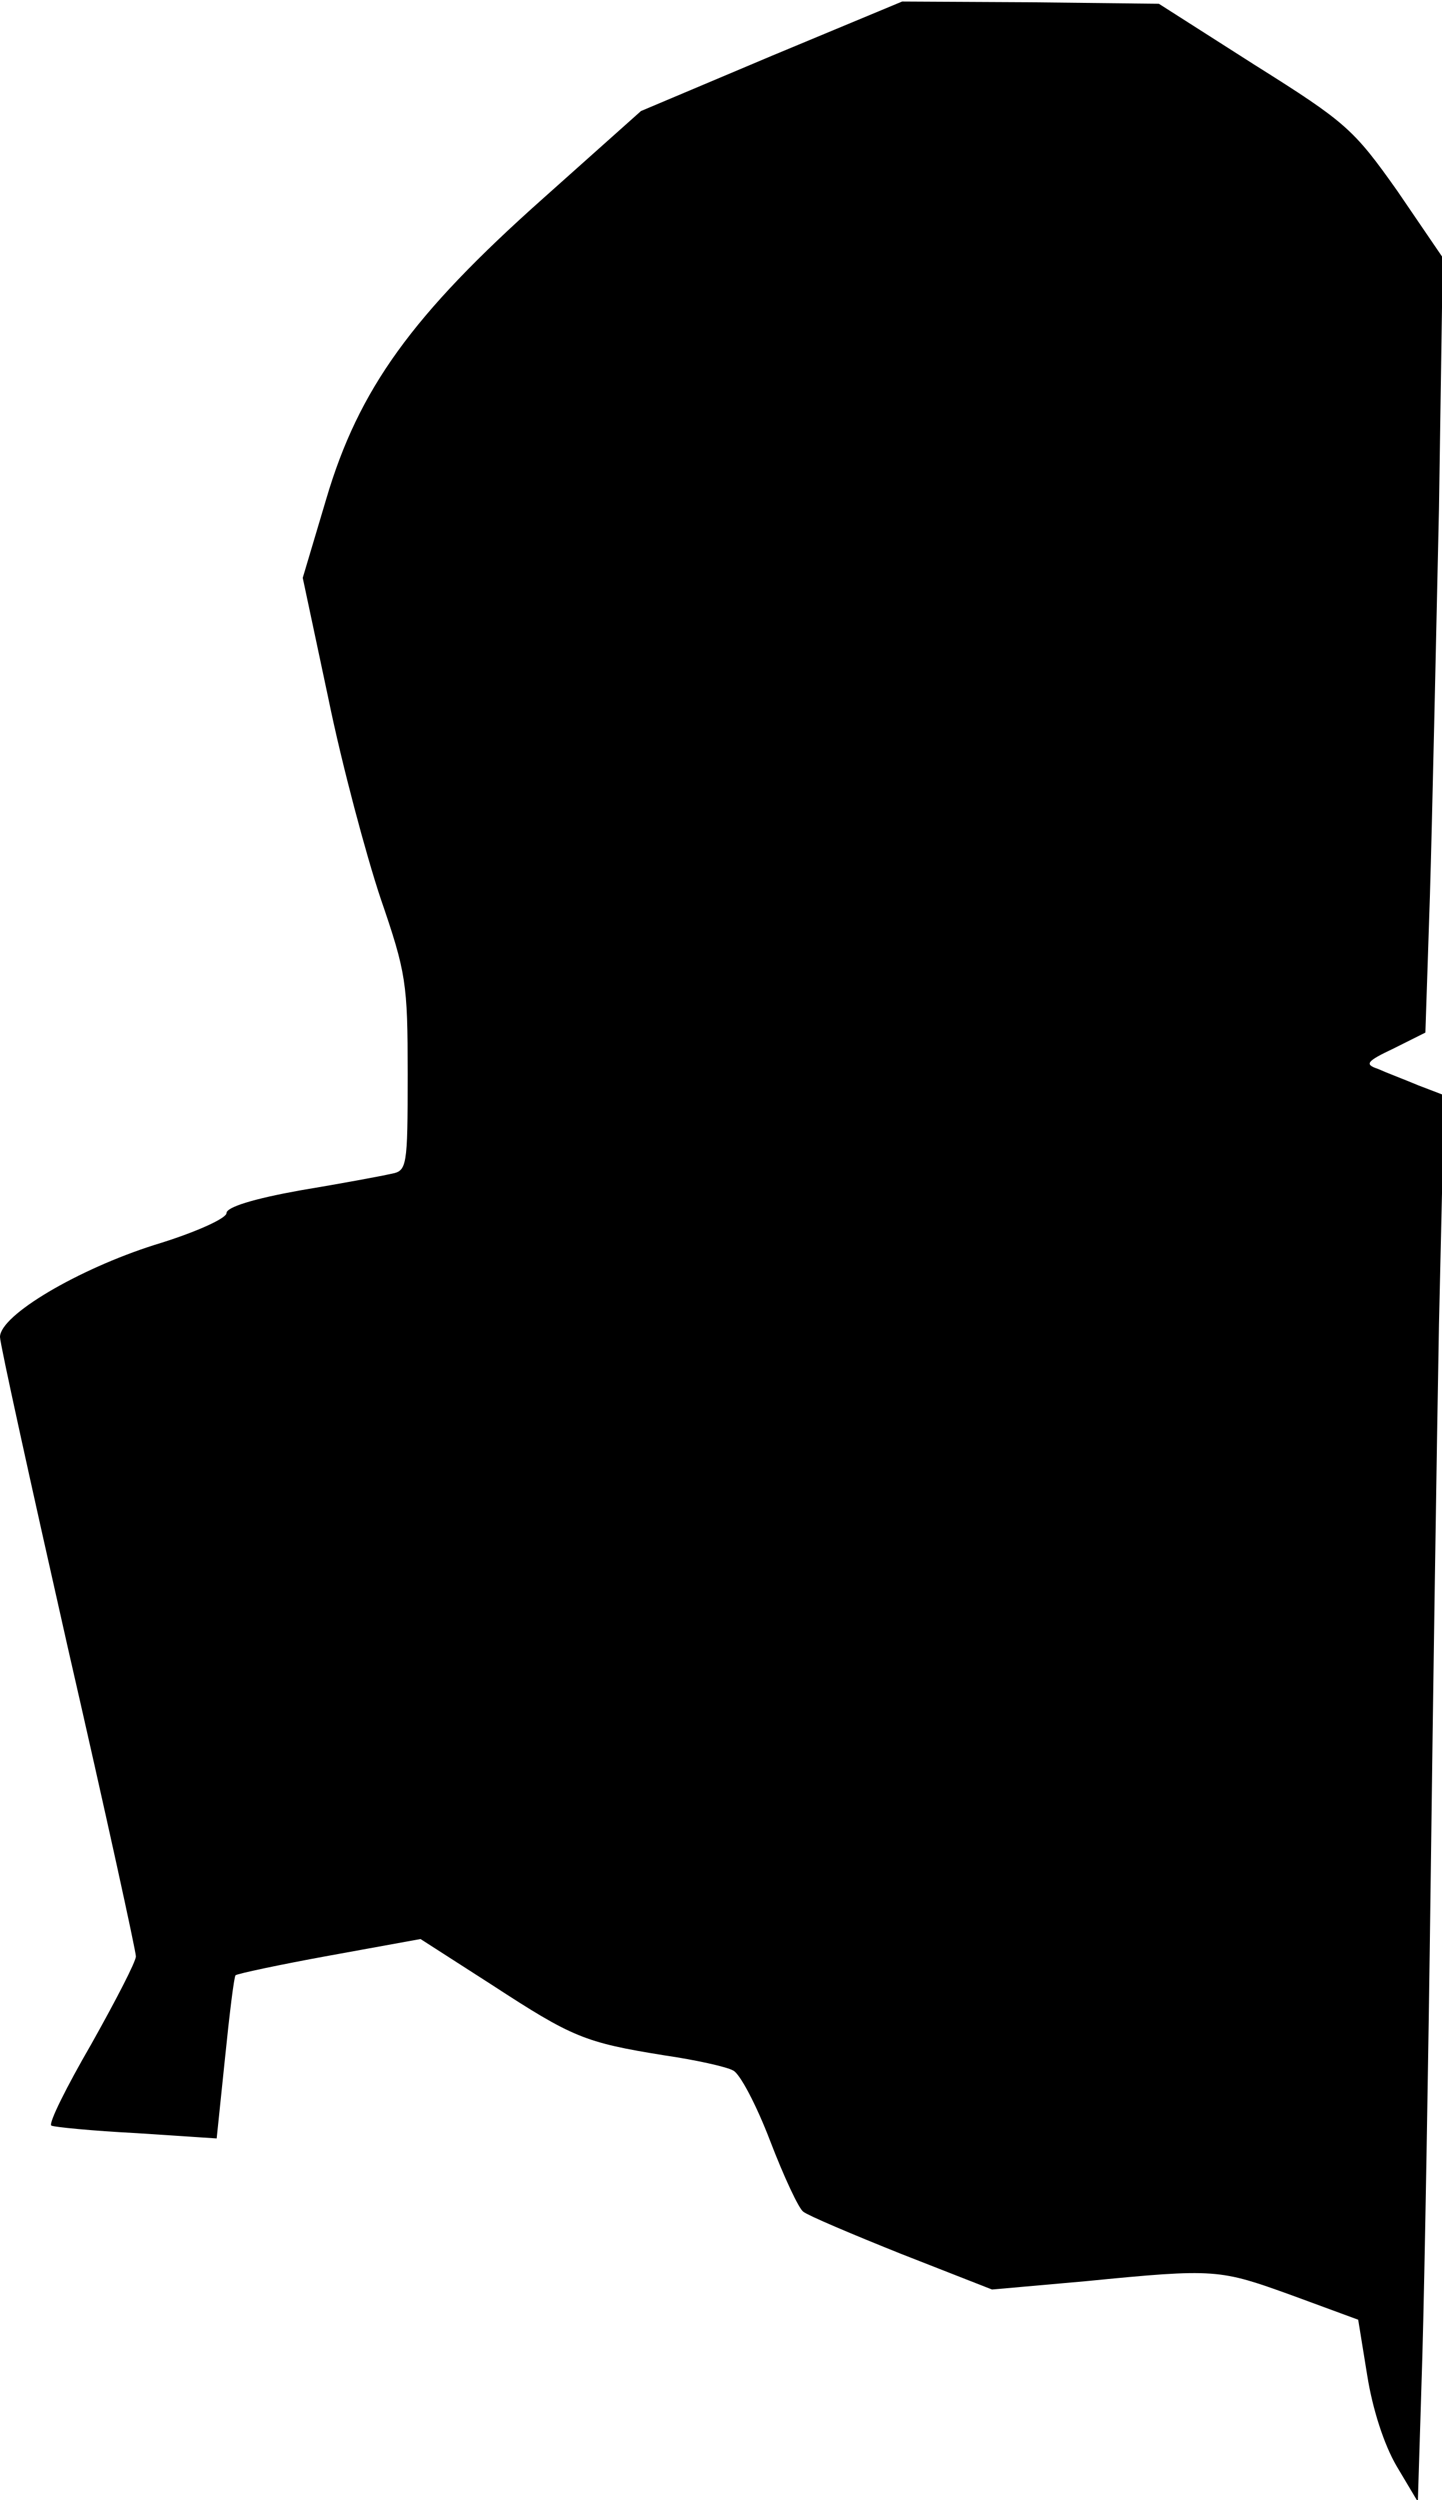 <?xml version="1.0" standalone="no"?>
<!DOCTYPE svg PUBLIC "-//W3C//DTD SVG 20010904//EN"
 "http://www.w3.org/TR/2001/REC-SVG-20010904/DTD/svg10.dtd">
<svg version="1.0" xmlns="http://www.w3.org/2000/svg"
 width="191pt" height="331pt" viewBox="0 0 191 331"
 preserveAspectRatio="xMidYMid meet">
<g transform="translate(0,331) scale(0.1,-0.1)"
fill="#000000" stroke="none">
<path fill="#000000" stroke="none" d="M1022 3236 l-173 -73 -130 -116 c-173
-154 -244 -252 -287 -398 l-31 -104 34 -160 c18 -88 50 -207 69 -264 34 -99
36 -112 36 -233 0 -124 -1 -128 -22 -132 -13 -3 -67 -13 -121 -22 -61 -11 -97
-22 -97 -30 0 -7 -42 -26 -95 -42 -101 -32 -205 -93 -205 -122 0 -9 41 -195
90 -412 50 -218 90 -401 90 -408 0 -7 -27 -59 -59 -116 -33 -57 -57 -105 -53
-108 4 -2 55 -7 113 -10 l106 -7 11 106 c6 59 12 108 14 110 2 2 58 14 124 26
l121 22 95 -61 c106 -69 122 -76 228 -93 41 -6 82 -15 91 -20 9 -4 31 -46 49
-93 18 -47 38 -90 44 -94 6 -5 65 -30 130 -56 l120 -47 124 11 c173 17 177 16
274 -19 l87 -32 12 -74 c7 -44 22 -91 39 -120 l28 -47 6 193 c3 107 8 390 11
629 3 239 8 571 11 737 l7 303 -34 13 c-19 8 -43 17 -54 22 -18 6 -15 10 21
27 l42 21 6 181 c3 100 8 330 12 513 l5 332 -60 88 c-58 82 -68 91 -189 167
l-127 81 -170 2 -170 1 -173 -72z"/>
</g>
</svg>
